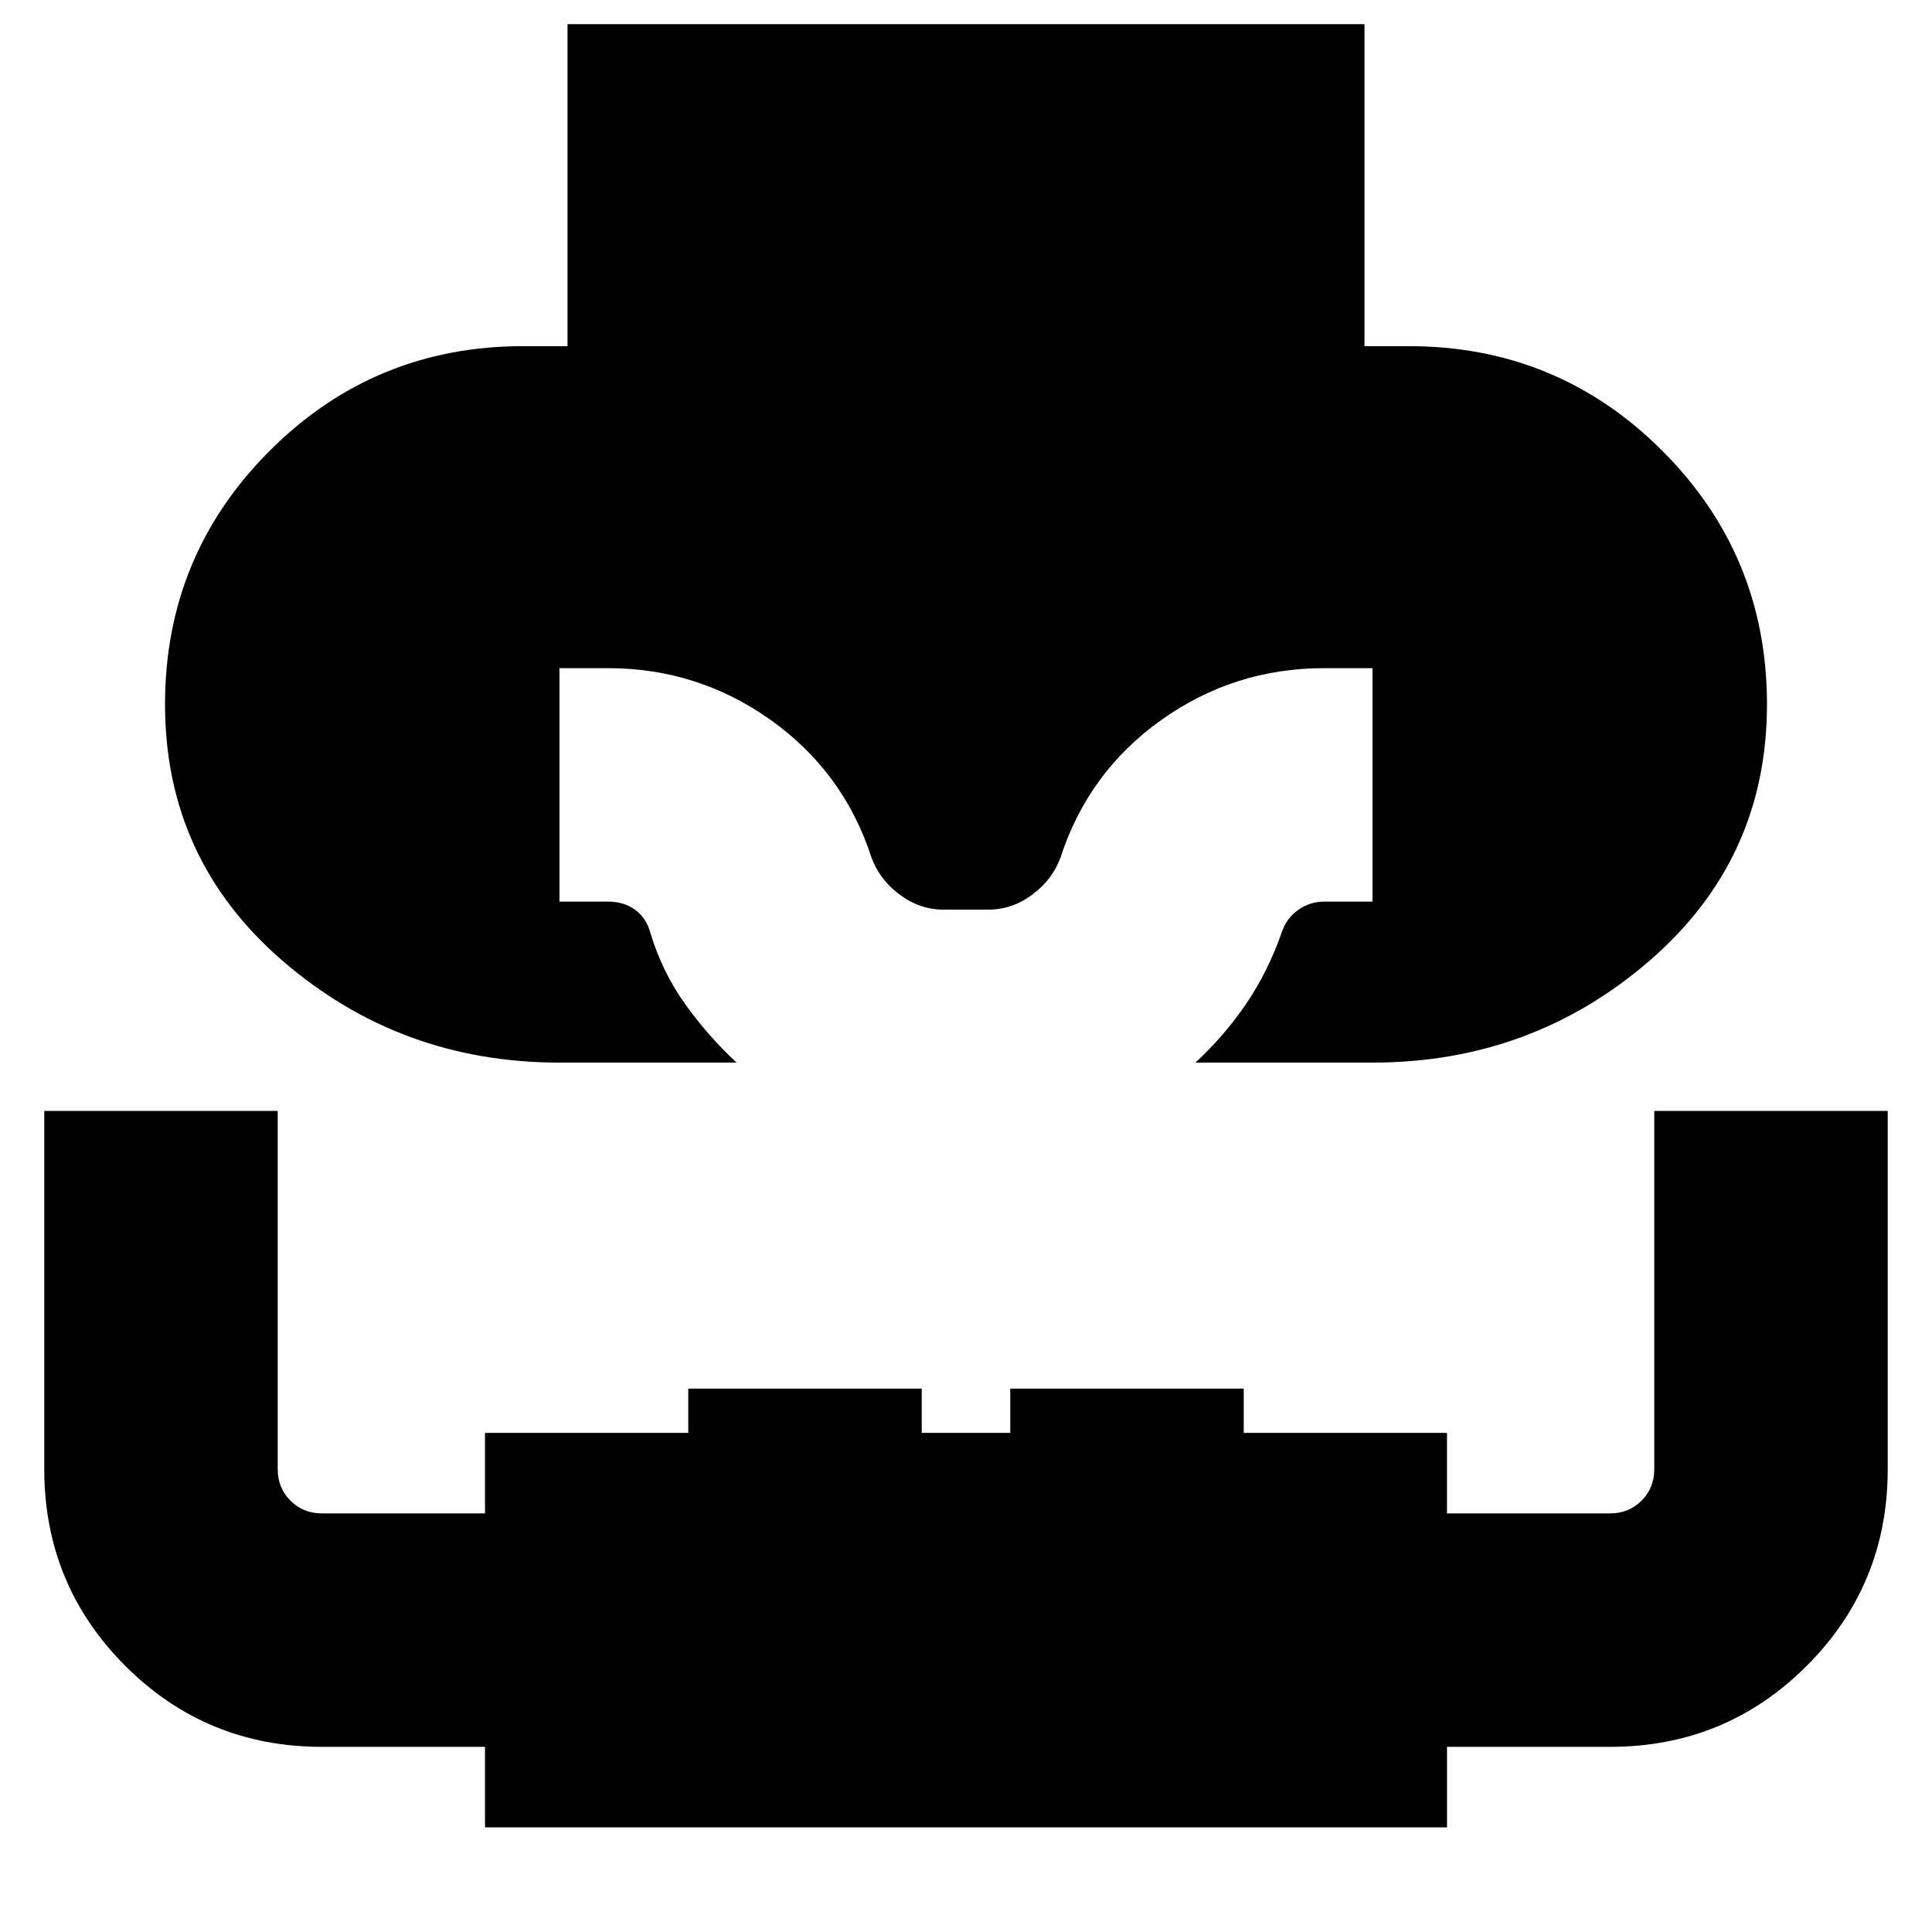 <svg xmlns="http://www.w3.org/2000/svg" height="24" viewBox="0 96 960 960" width="24"><path d="M22 648h116v178q0 9.35 6.325 15.675Q150.65 848 160 848h81v-40h101v-22h116v22h44v-22h116v22h101v40h81q9.35 0 15.675-6.325Q822 835.35 822 826V648h116v178q0 57.5-40.25 97.75T800 964h-81v40H241v-40h-81q-57.5 0-97.75-40.25T22 826V648Zm256-24q-79 0-137.5-50.5T82 446q0-74 52-126t126-52h22V108h396v160h22q74 0 126 52t52 126q0 77-58.5 127.5T682 624h-88q14.143-13.026 25.071-29.013Q630 579 637 559q2.211-6.667 8.013-10.833Q650.816 544 658 544h24V428h-24q-44.816 0-81.013 25.793Q540.789 479.585 527 522q-4 11-14 18.5t-22 7.5h-22q-12 0-22-7.5T433 522q-13.789-42.415-49.987-68.207Q346.816 428 302 428h-24v116h24q8 0 13.5 4t7.5 11q6 20 17.5 36t25.5 29h-88Z"/></svg>